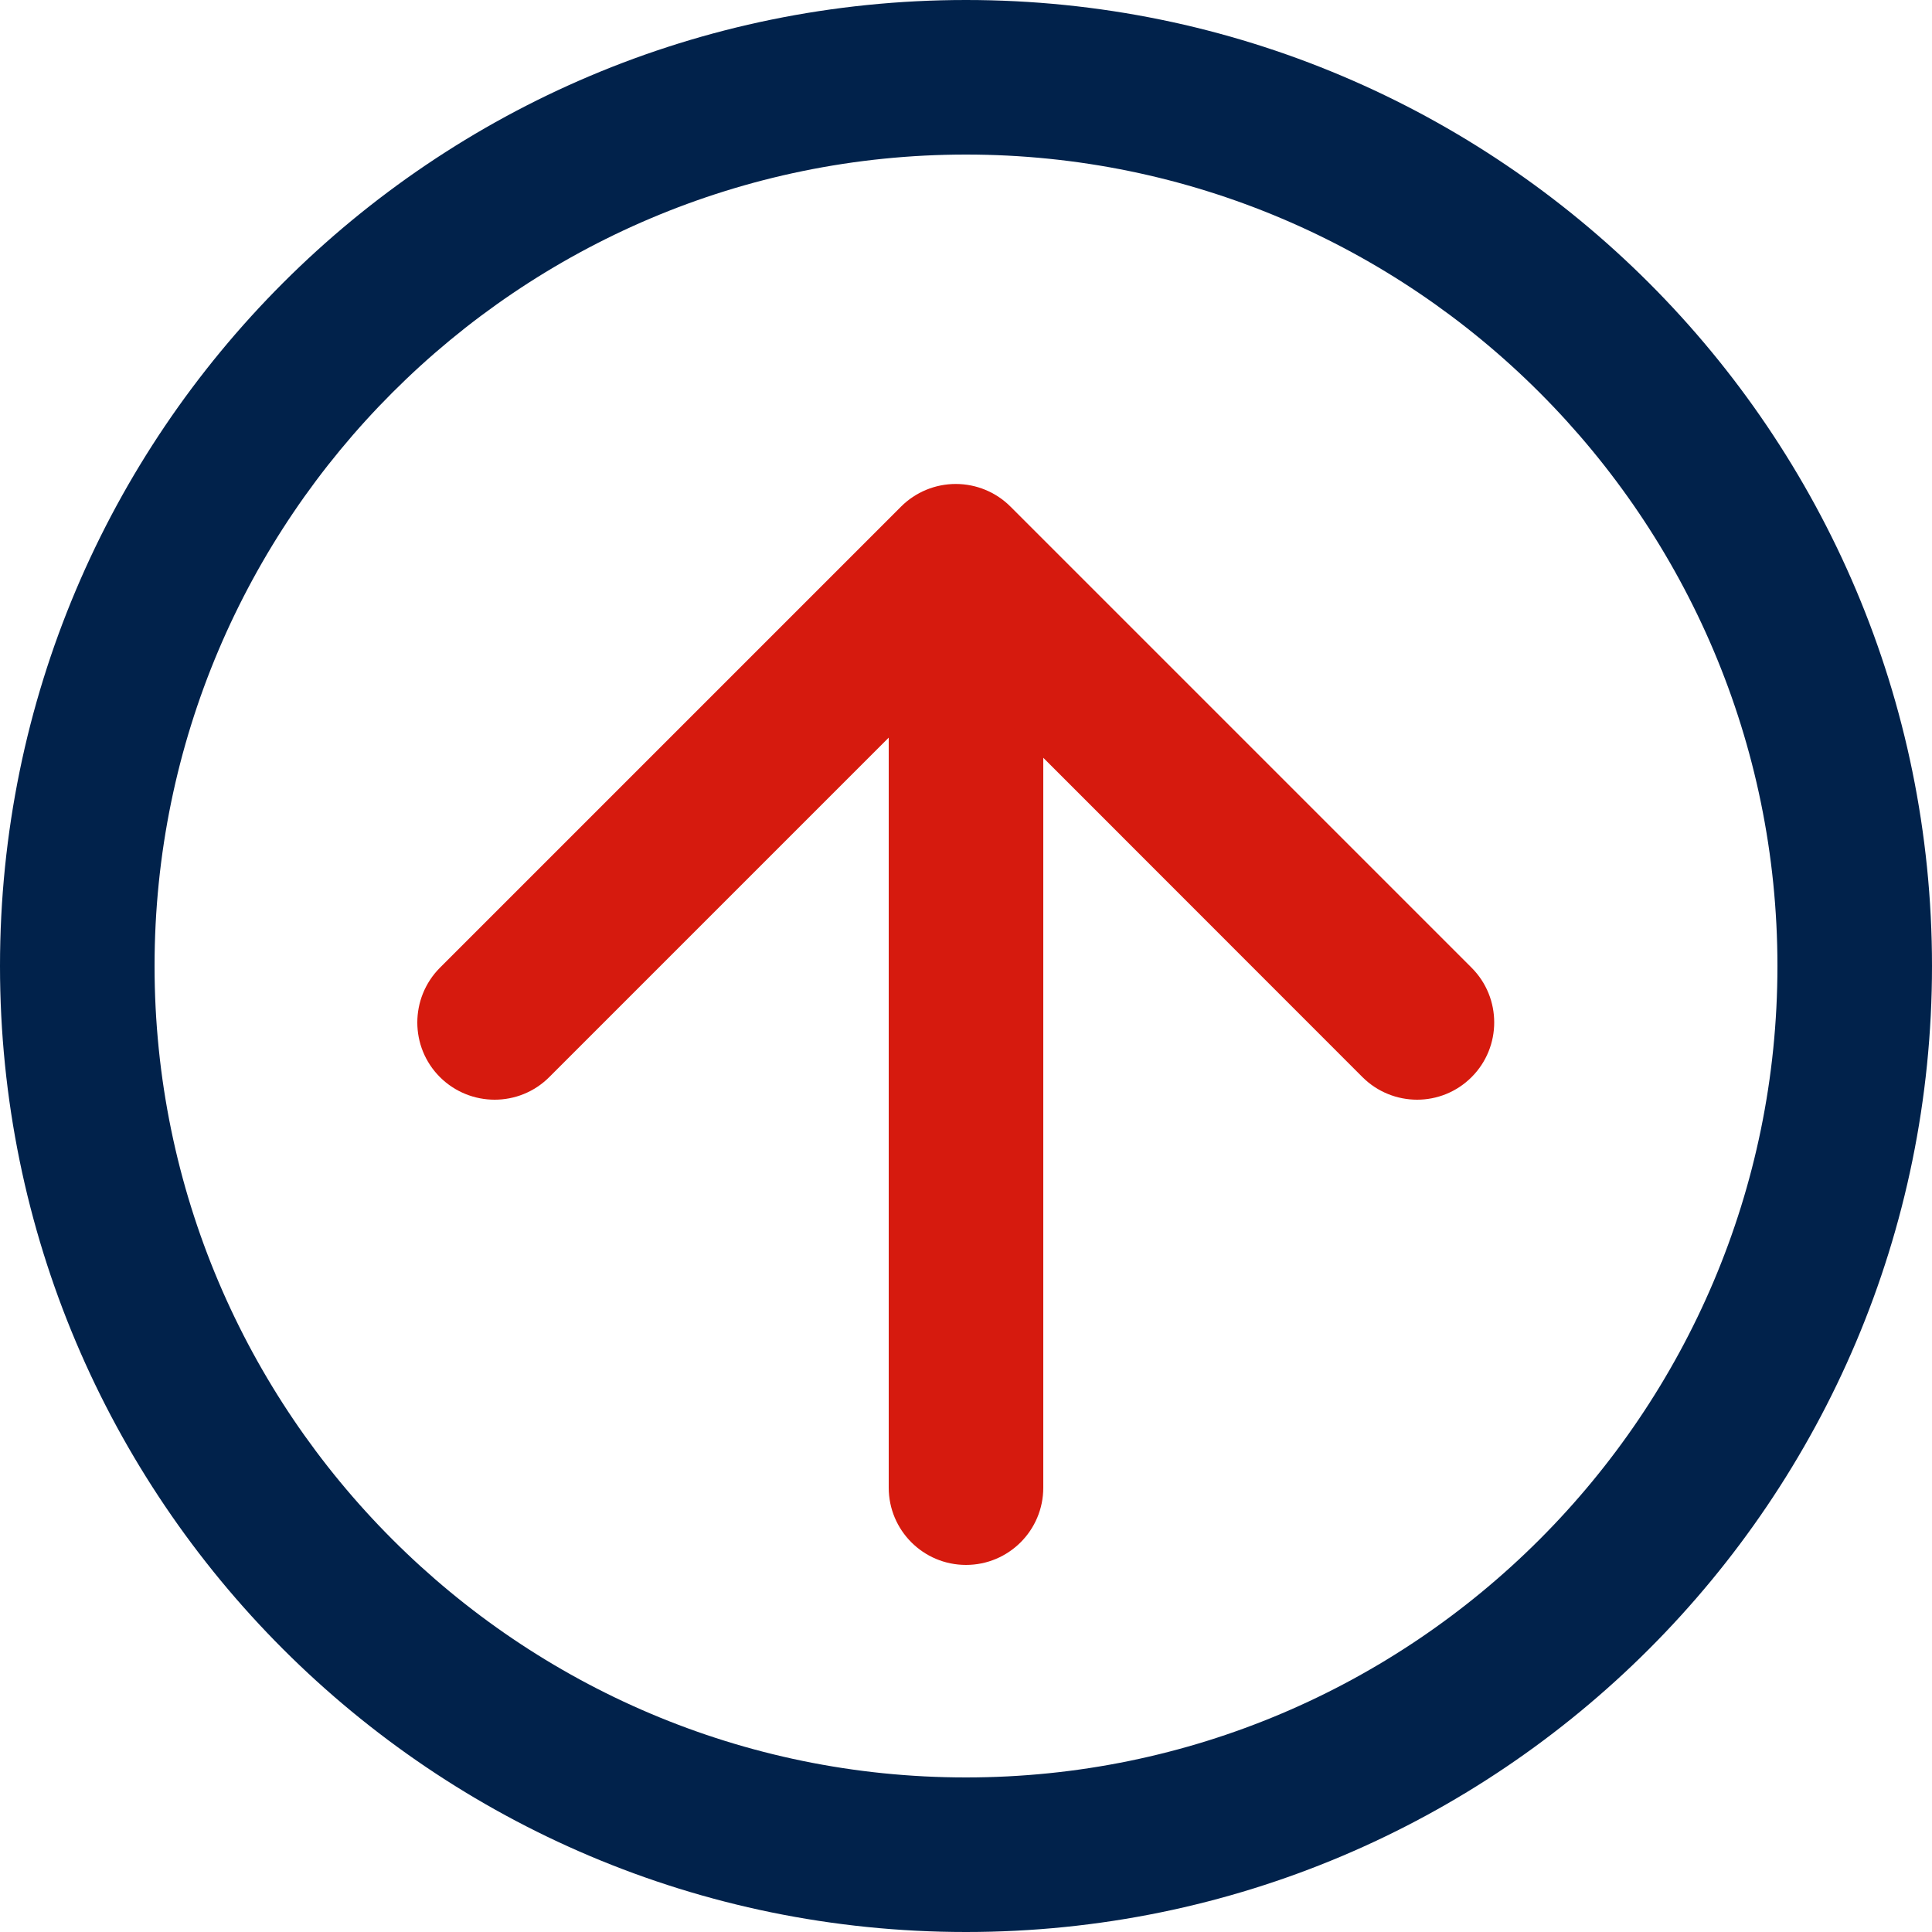 <?xml version="1.0" encoding="utf-8"?>
<!-- Generator: Adobe Illustrator 19.0.0, SVG Export Plug-In . SVG Version: 6.00 Build 0)  -->
<svg version="1.1" id="Calque_1" xmlns="http://www.w3.org/2000/svg" xmlns:xlink="http://www.w3.org/1999/xlink" x="0px" y="0px"
	 viewBox="0 0 100 100" enable-background="new 0 0 100 100" xml:space="preserve">
<g id="XMLID_134_">
	<path id="XMLID_3_" fill="#01224B" d="M50,8c23.16,0,42,18.84,42,42S73.16,92,50,92S8,73.16,8,50S26.84,8,50,8 M50,0
		C22.39,0,0,22.39,0,50s22.39,50,50,50s50-22.39,50-50S77.61,0,50,0L50,0z"/>
</g>
<g id="XMLID_113_">
	<g id="XMLID_118_">
		<path id="XMLID_93_" fill="#D61A0E" d="M50,81c-2.21,0-4-1.79-4-4V30c0-2.21,1.79-4,4-4s4,1.79,4,4v47C54,79.21,52.21,81,50,81z"
			/>
	</g>
	<g id="XMLID_179_">
		<path id="XMLID_92_" fill="#D61A0E" d="M73.35,56.92c-1.02,0-2.05-0.39-2.83-1.17L49.48,34.7L28.43,55.75
			c-1.56,1.56-4.09,1.56-5.66,0c-1.56-1.56-1.56-4.09,0-5.66l23.87-23.87c0.75-0.75,1.77-1.17,2.83-1.17s2.08,0.42,2.83,1.17
			l23.87,23.87c1.56,1.56,1.56,4.1,0,5.66C75.39,56.53,74.37,56.92,73.35,56.92z"/>
	</g>
</g>
</svg>
